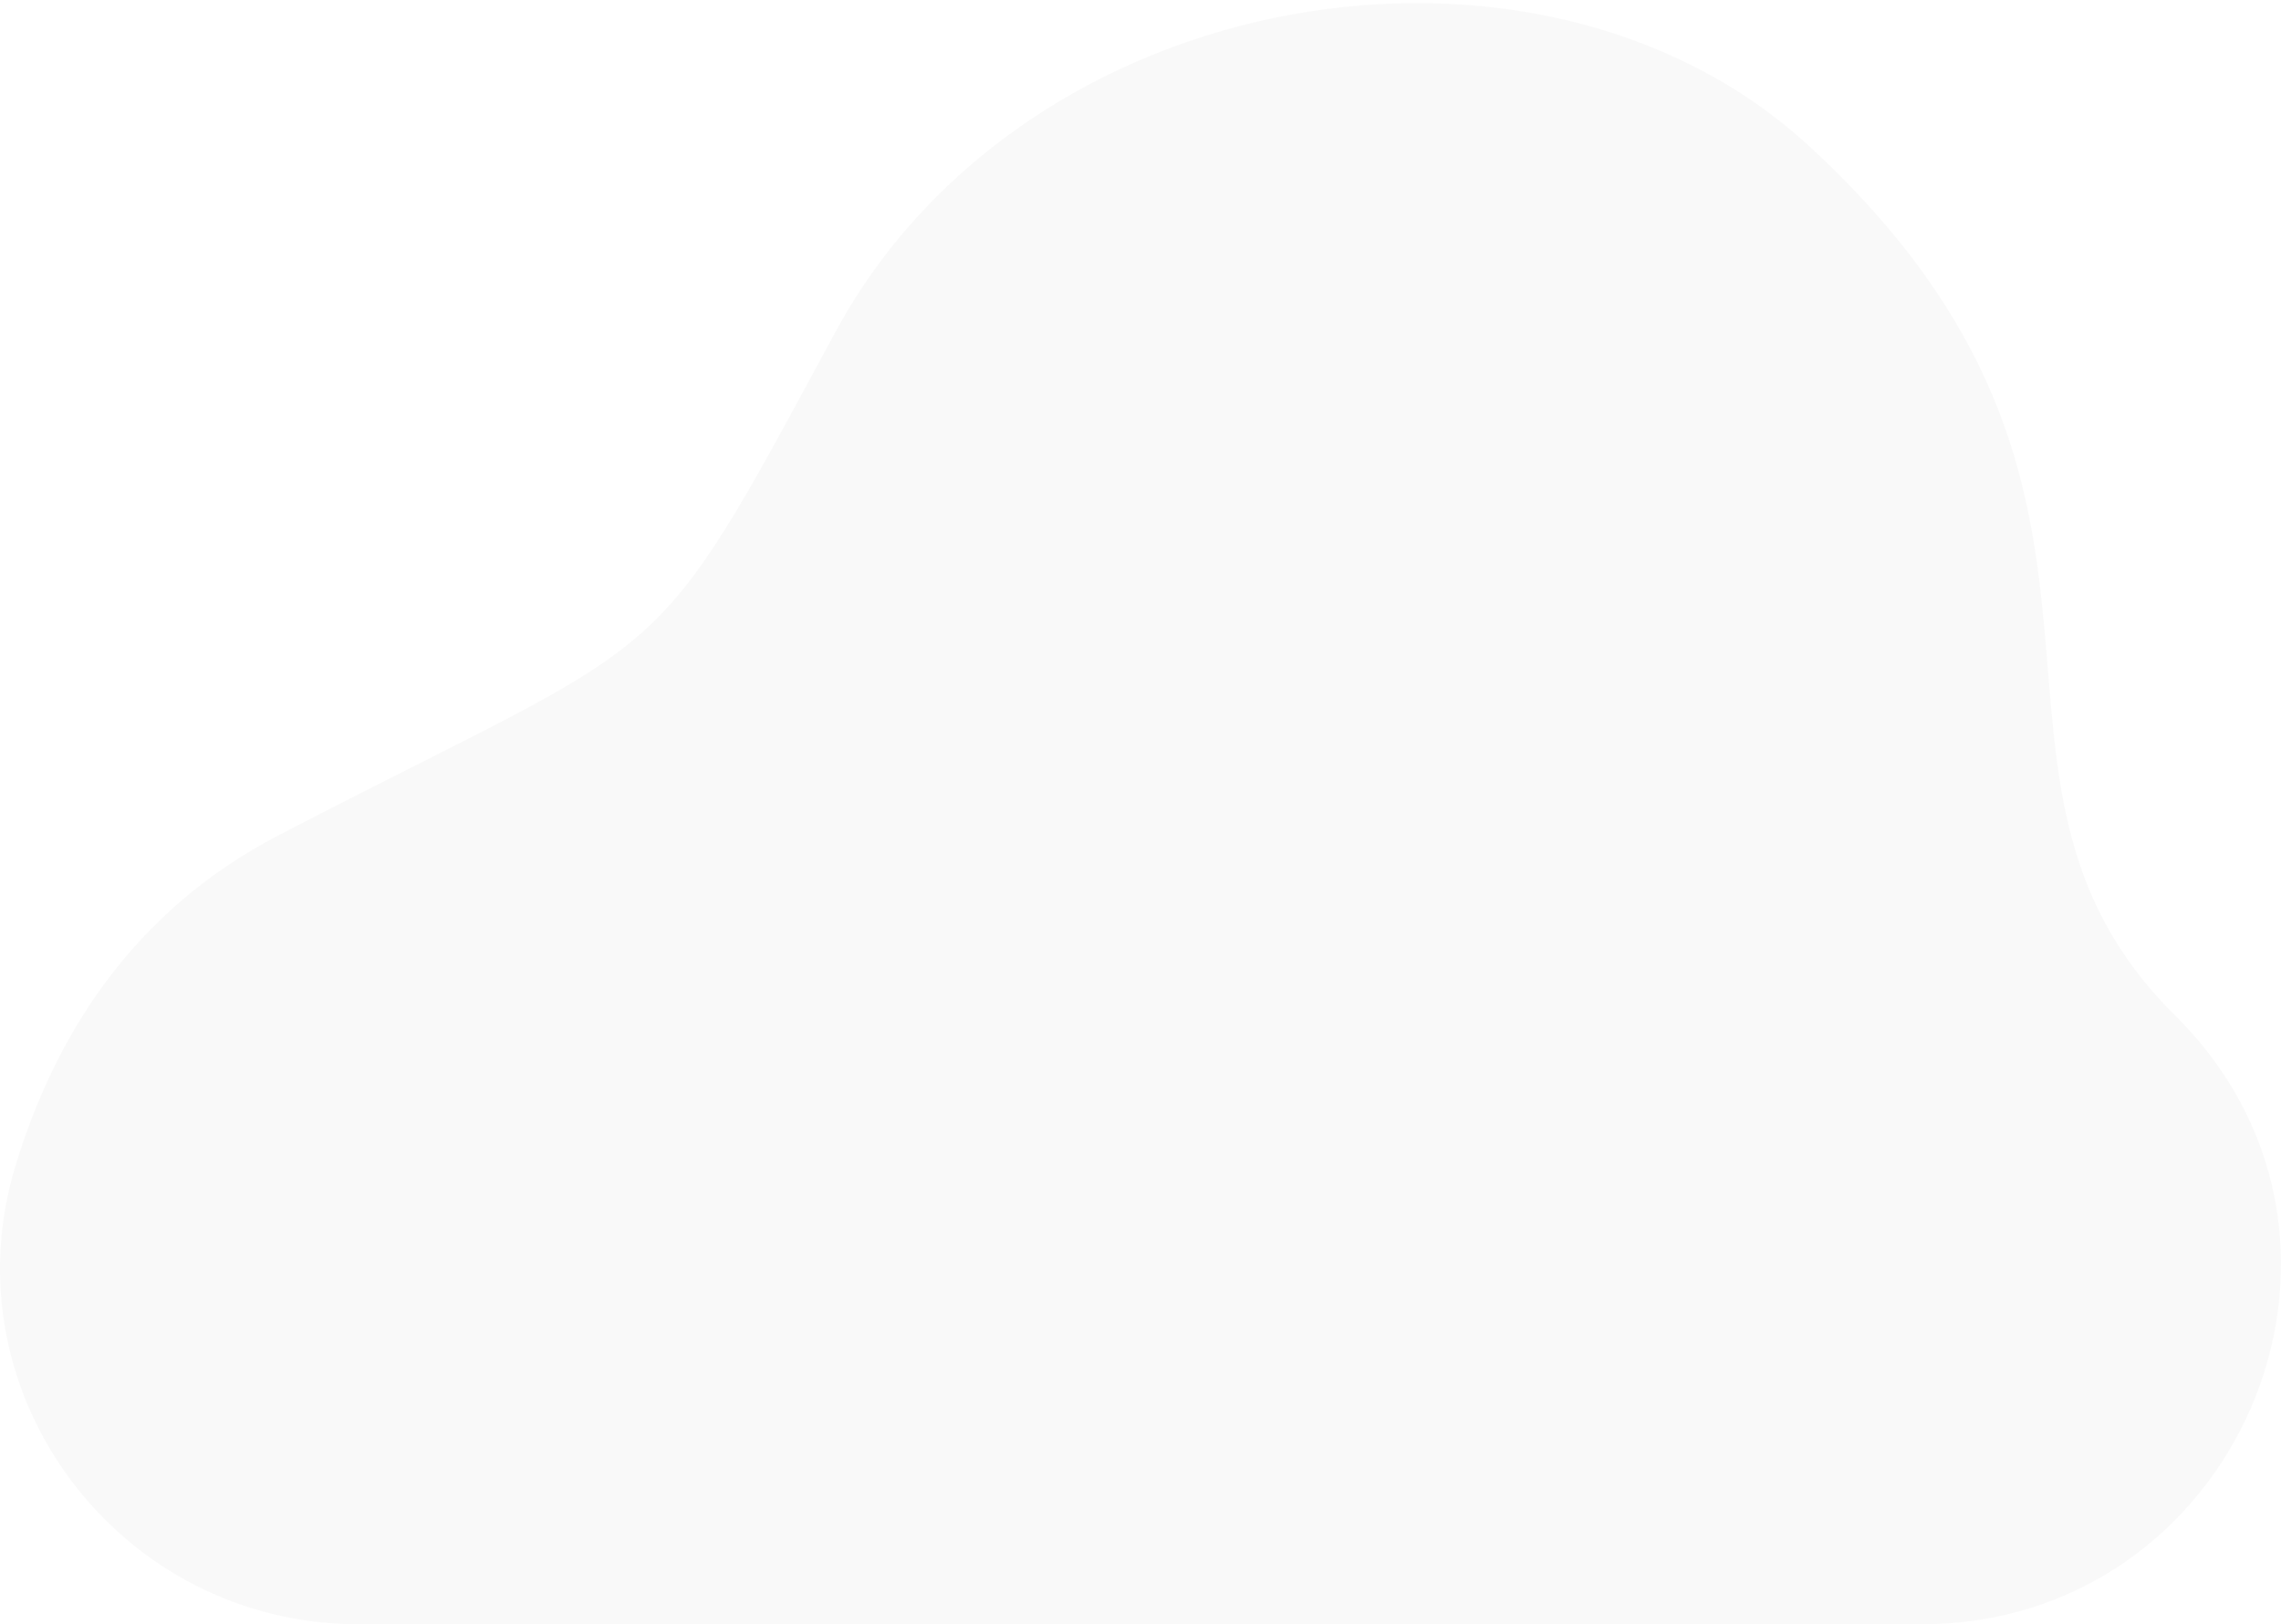 <svg xmlns="http://www.w3.org/2000/svg" width="462" height="329" viewBox="0 0 462 329" fill="none">
    <path opacity="0.03" d="M72.641 329C24.255 329 -10.858 282.528 3.082 236.309C10.966 210.171 26.627 184.668 56.411 169.199C137.914 126.869 130.734 138.476 169.152 67.345C207.57 -3.786 311.695 -20.661 366.255 29.445C443.423 100.313 391.516 156.769 440.35 205.481C440.858 205.989 441.36 206.5 441.856 207.013C485.98 252.713 452.776 329 389.17 329H72.641Z" fill="#292A2E"/>
</svg>